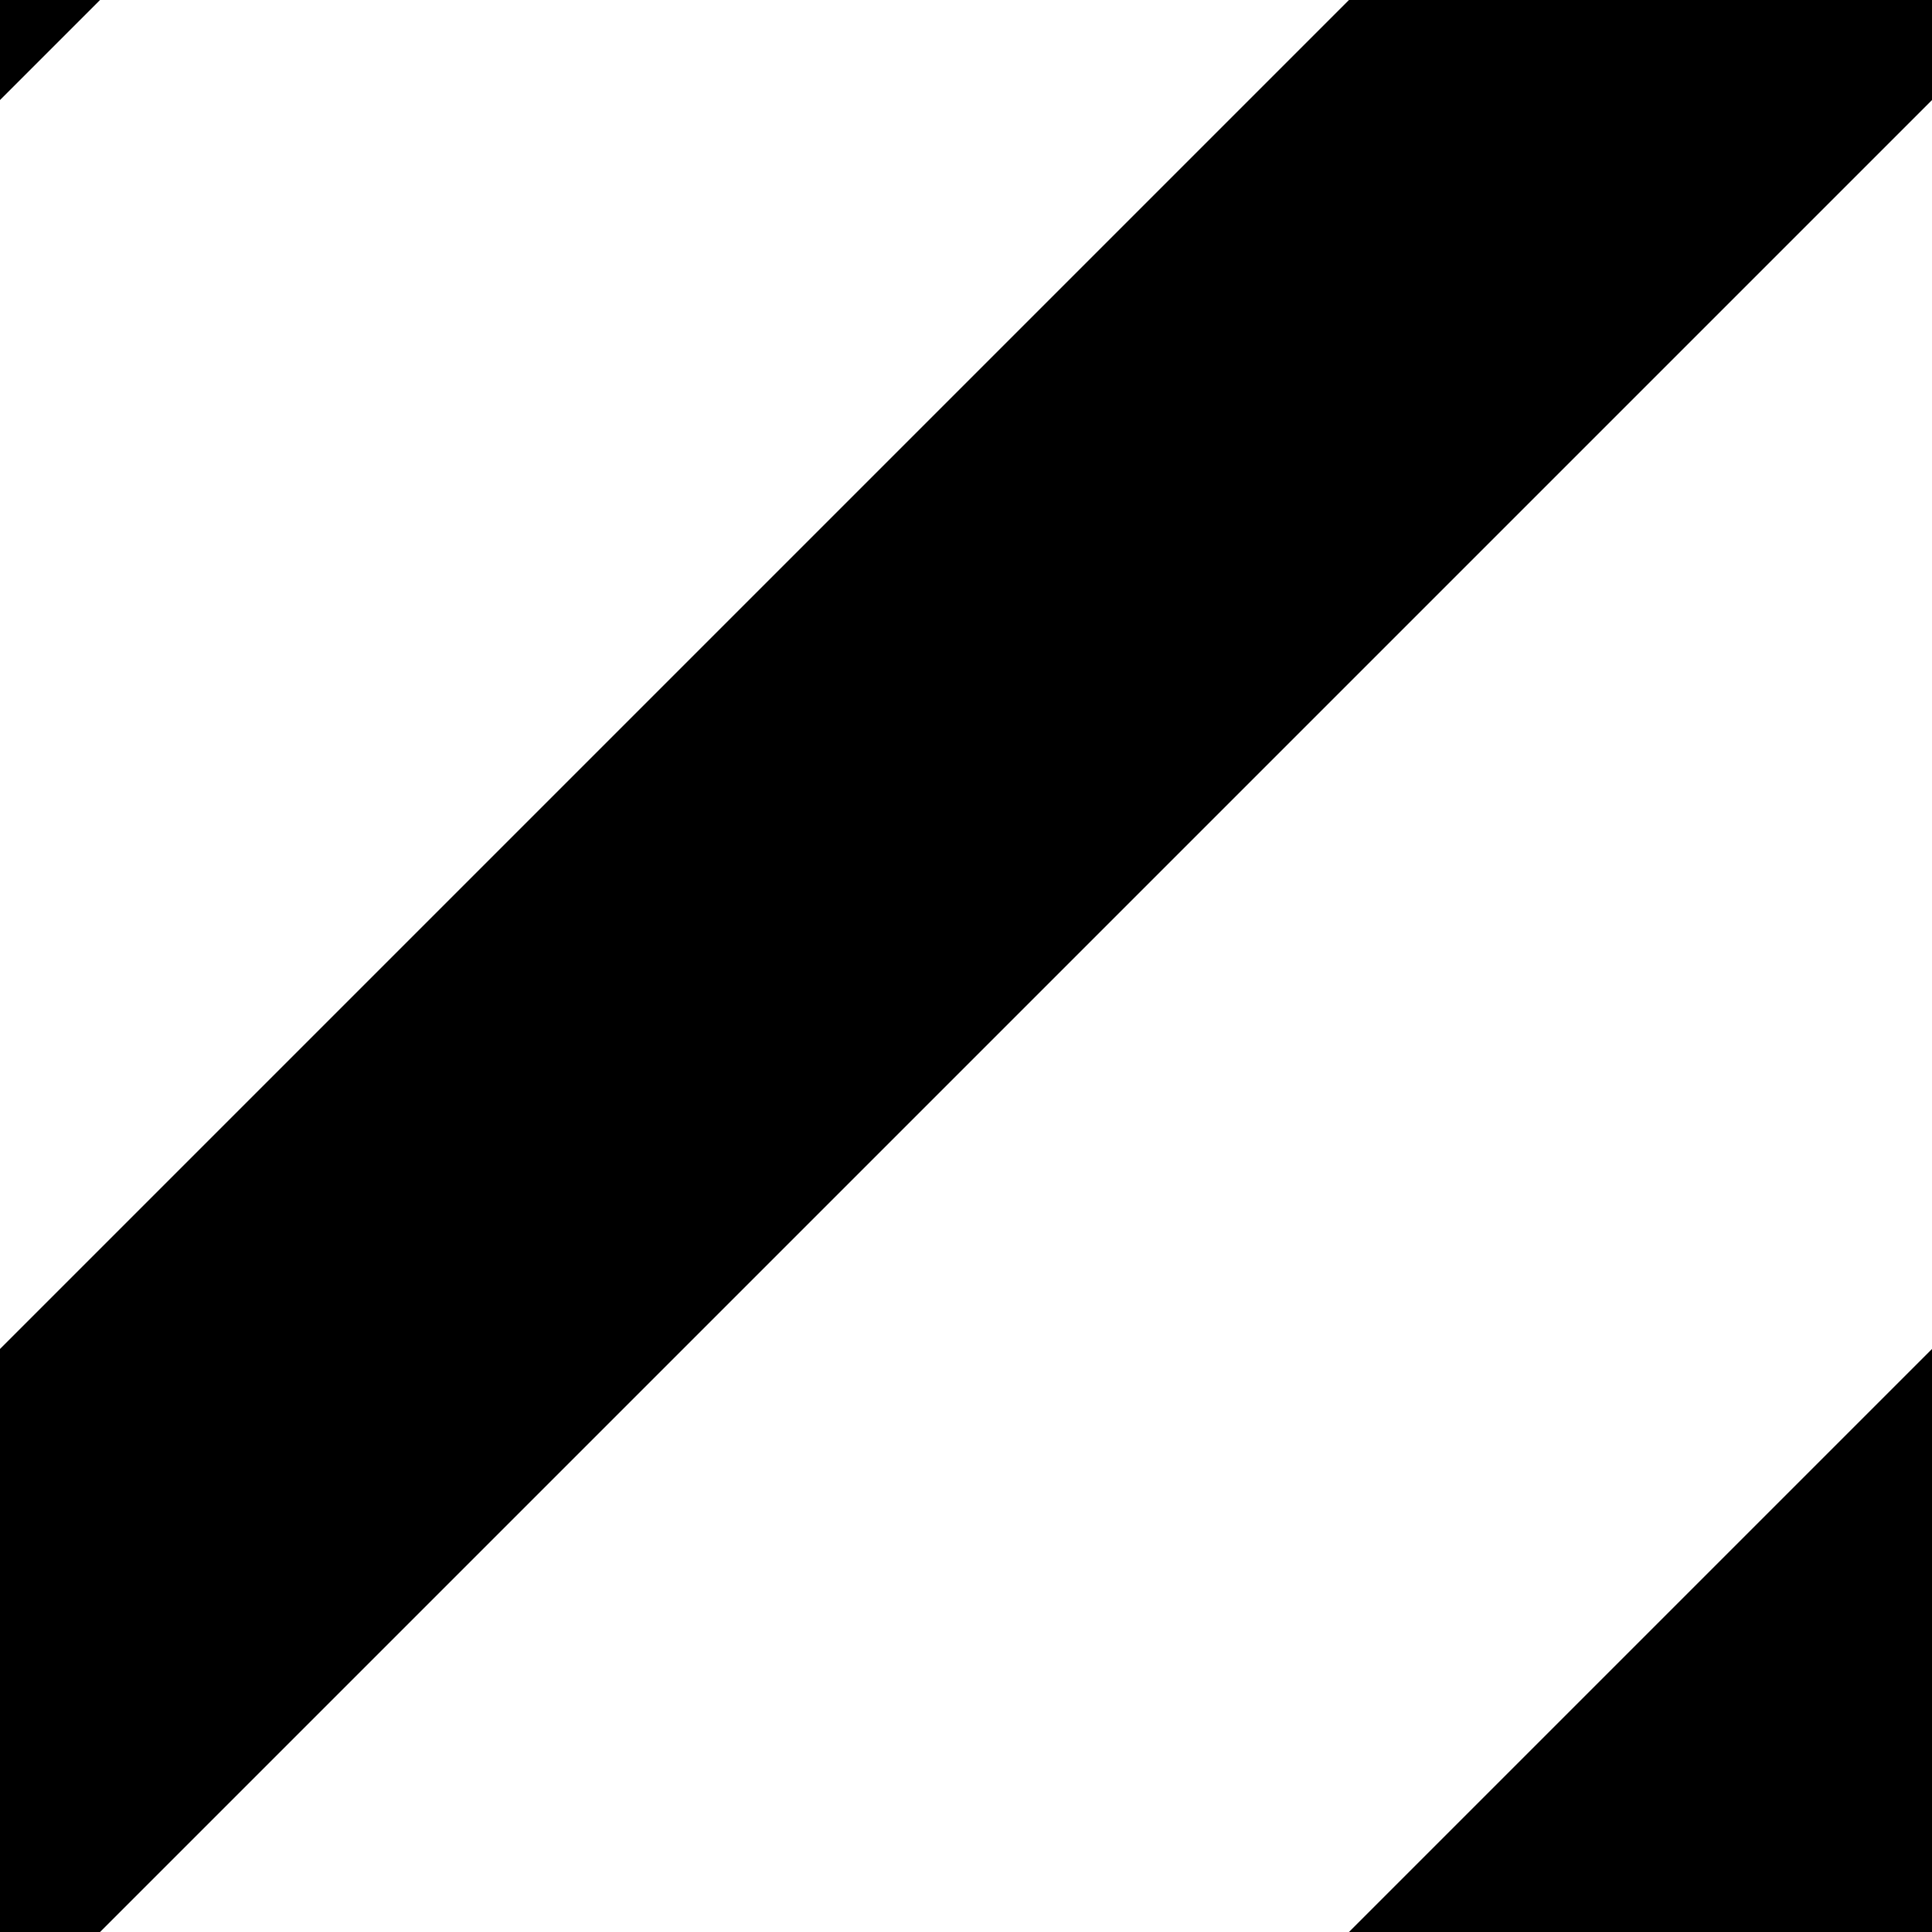 <?xml version="1.0" encoding="utf-8"?>
<!-- Generator: Adobe Illustrator 22.0.1, SVG Export Plug-In . SVG Version: 6.00 Build 0)  -->
<svg version="1.1" id="Layer_1" xmlns="http://www.w3.org/2000/svg" xmlns:xlink="http://www.w3.org/1999/xlink" x="0px" y="0px"
	 viewBox="0 0 8 8" style="enable-background:new 0 0 8 8;" xml:space="preserve">
<style type="text/css">
	.st0{fill:none;stroke:#000000;stroke-width:2;stroke-miterlimit:10;}
	.st1{fill:none;}
</style>
<line class="st0" x1="-3" y1="10" x2="9" y2="-2"/>
<line class="st0" x1="-3" y1="18" x2="9" y2="6"/>
<line class="st0" x1="-3" y1="2" x2="9" y2="-10"/>
<rect class="st1" width="8" height="8"/>
</svg>
